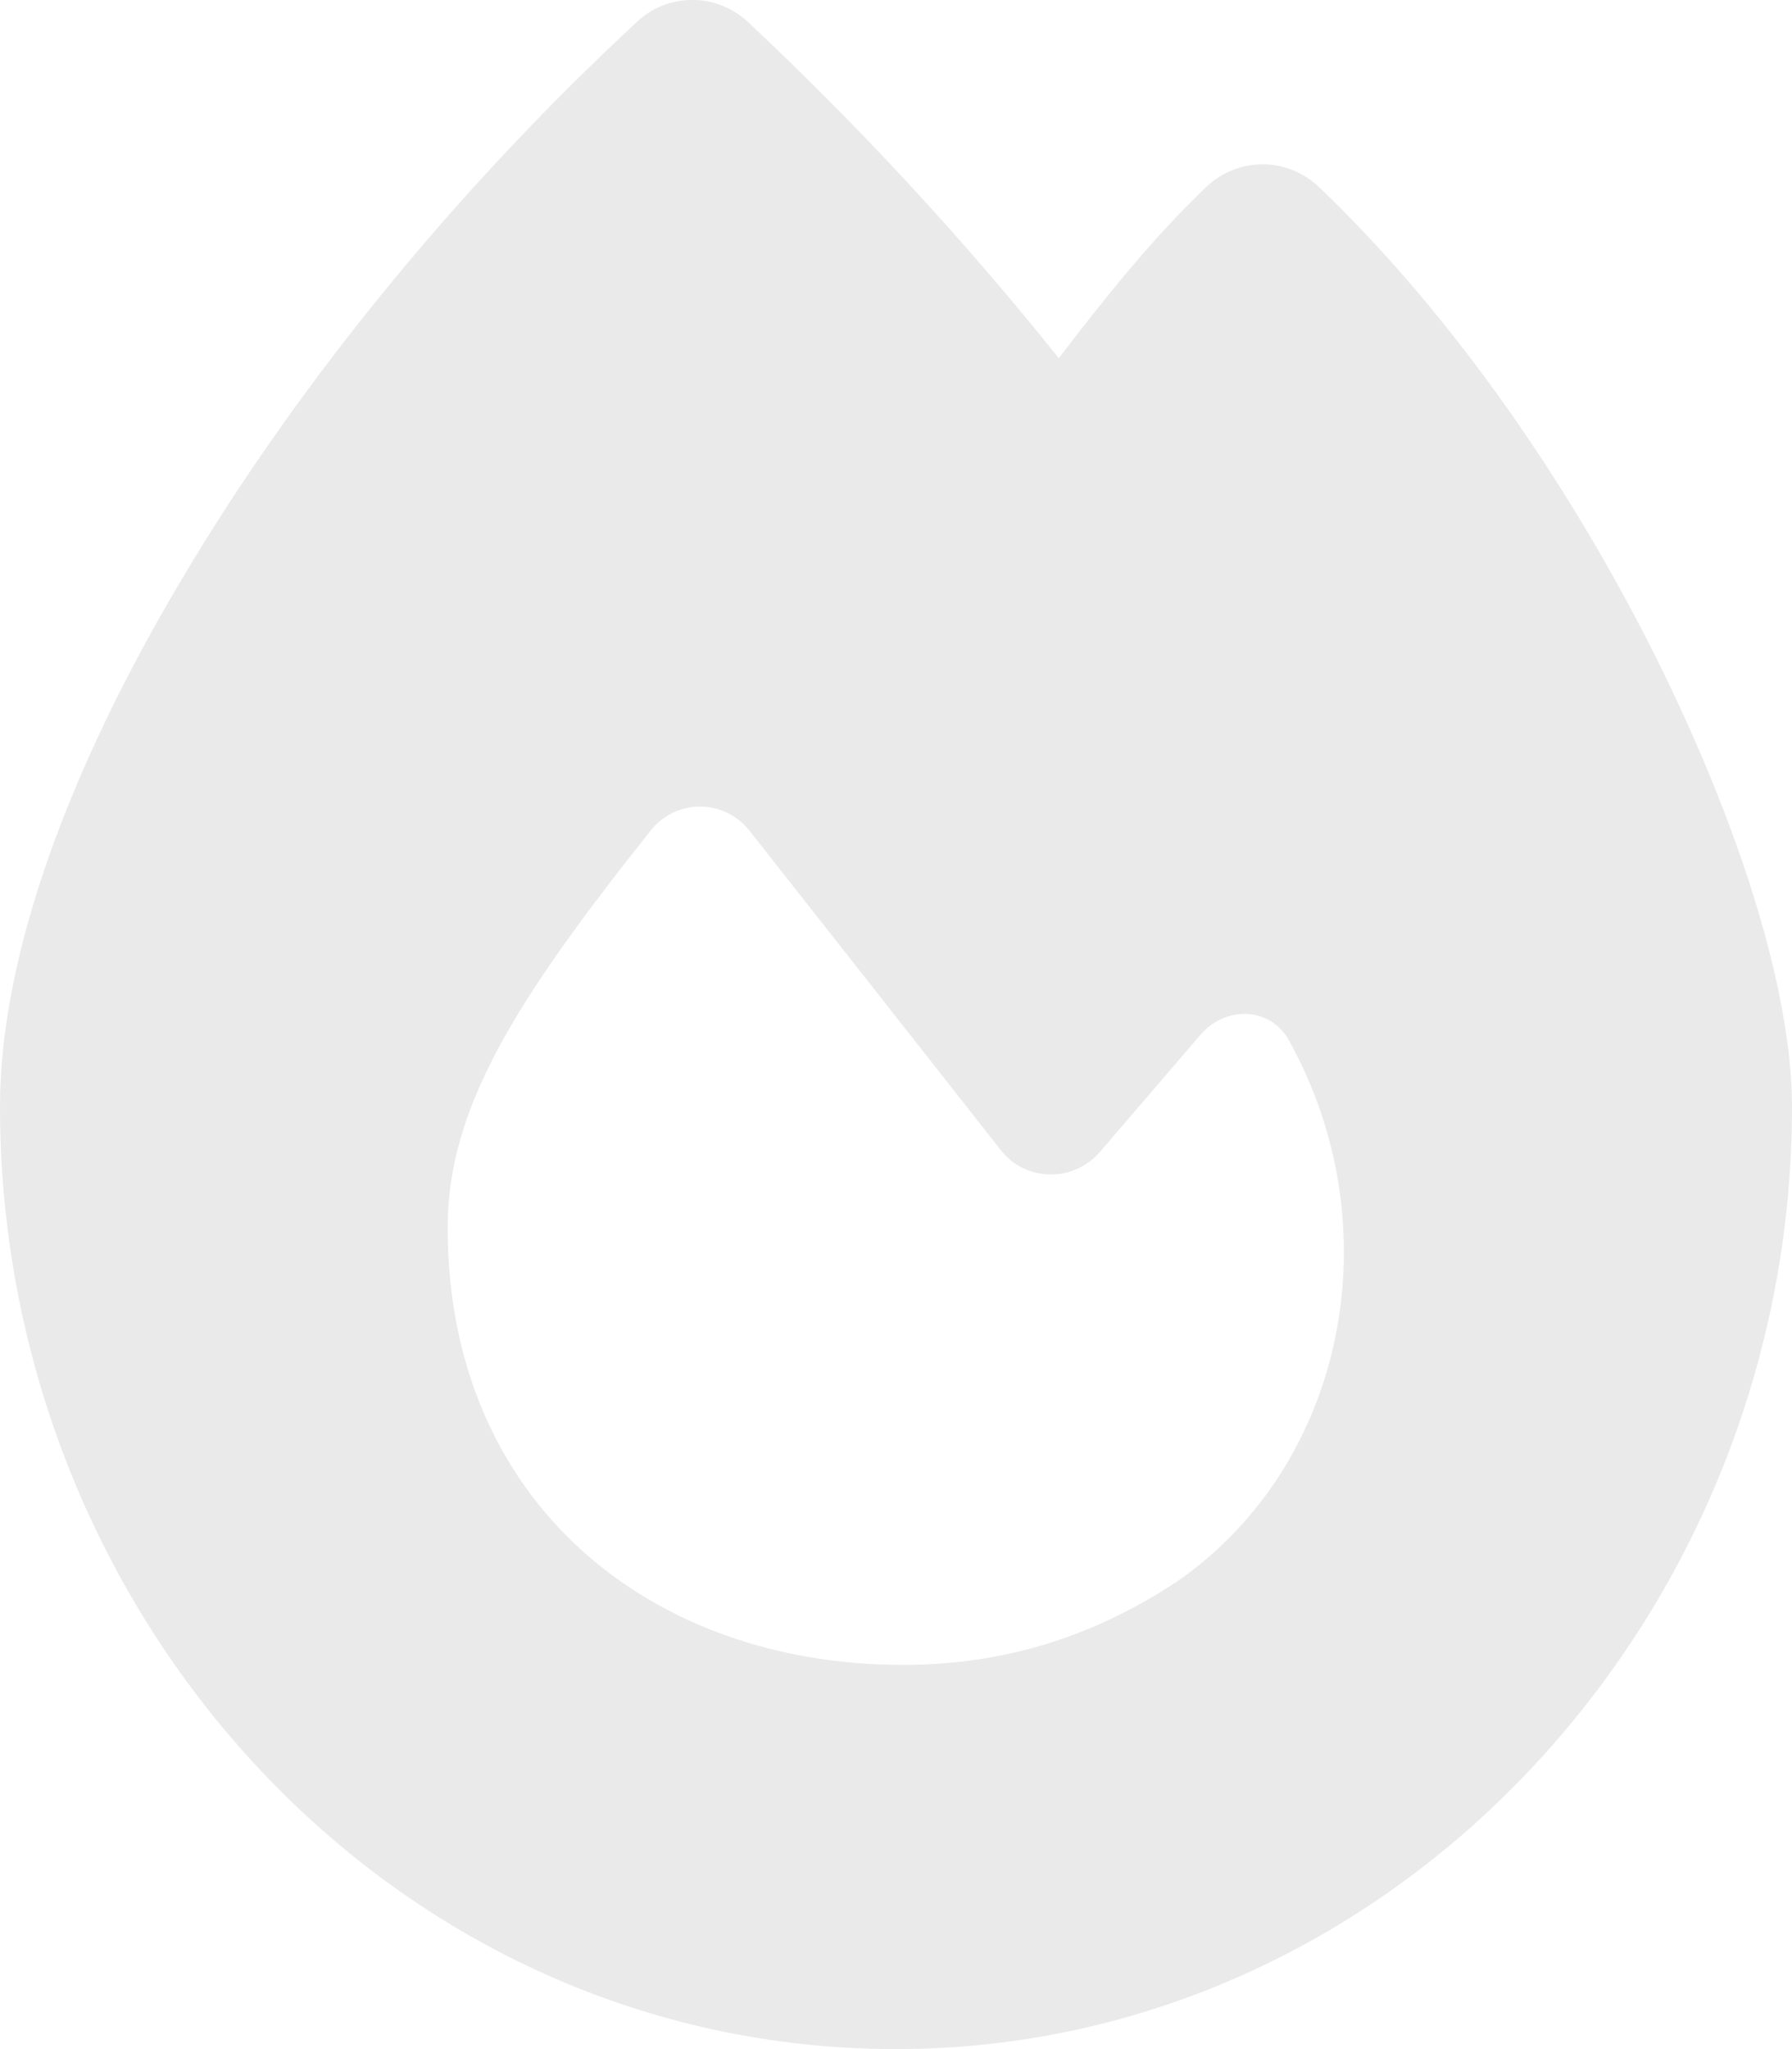 <svg width="14" height="16" viewBox="0 0 14 16" fill="none" xmlns="http://www.w3.org/2000/svg">
<path d="M4.978 0.169C5.222 -0.059 5.6 -0.056 5.844 0.172C6.706 0.981 7.516 1.853 8.272 2.797C8.616 2.347 9.006 1.856 9.428 1.456C9.675 1.225 10.056 1.225 10.303 1.459C11.384 2.491 12.3 3.853 12.944 5.147C13.578 6.422 14 7.725 14 8.644C14 12.631 10.881 16 7 16C3.075 16 0 12.628 0 8.641C0 7.441 0.556 5.975 1.419 4.525C2.291 3.053 3.522 1.519 4.978 0.169ZM7.053 13C7.844 13 8.544 12.781 9.203 12.344C10.519 11.425 10.872 9.588 10.081 8.144C9.941 7.862 9.581 7.844 9.378 8.081L8.591 8.997C8.384 9.234 8.012 9.228 7.819 8.981C7.303 8.325 6.381 7.153 5.856 6.487C5.659 6.237 5.284 6.234 5.084 6.484C4.028 7.812 3.497 8.65 3.497 9.591C3.5 11.731 5.081 13 7.053 13Z" fill="#EAEAEA"/>
</svg>
